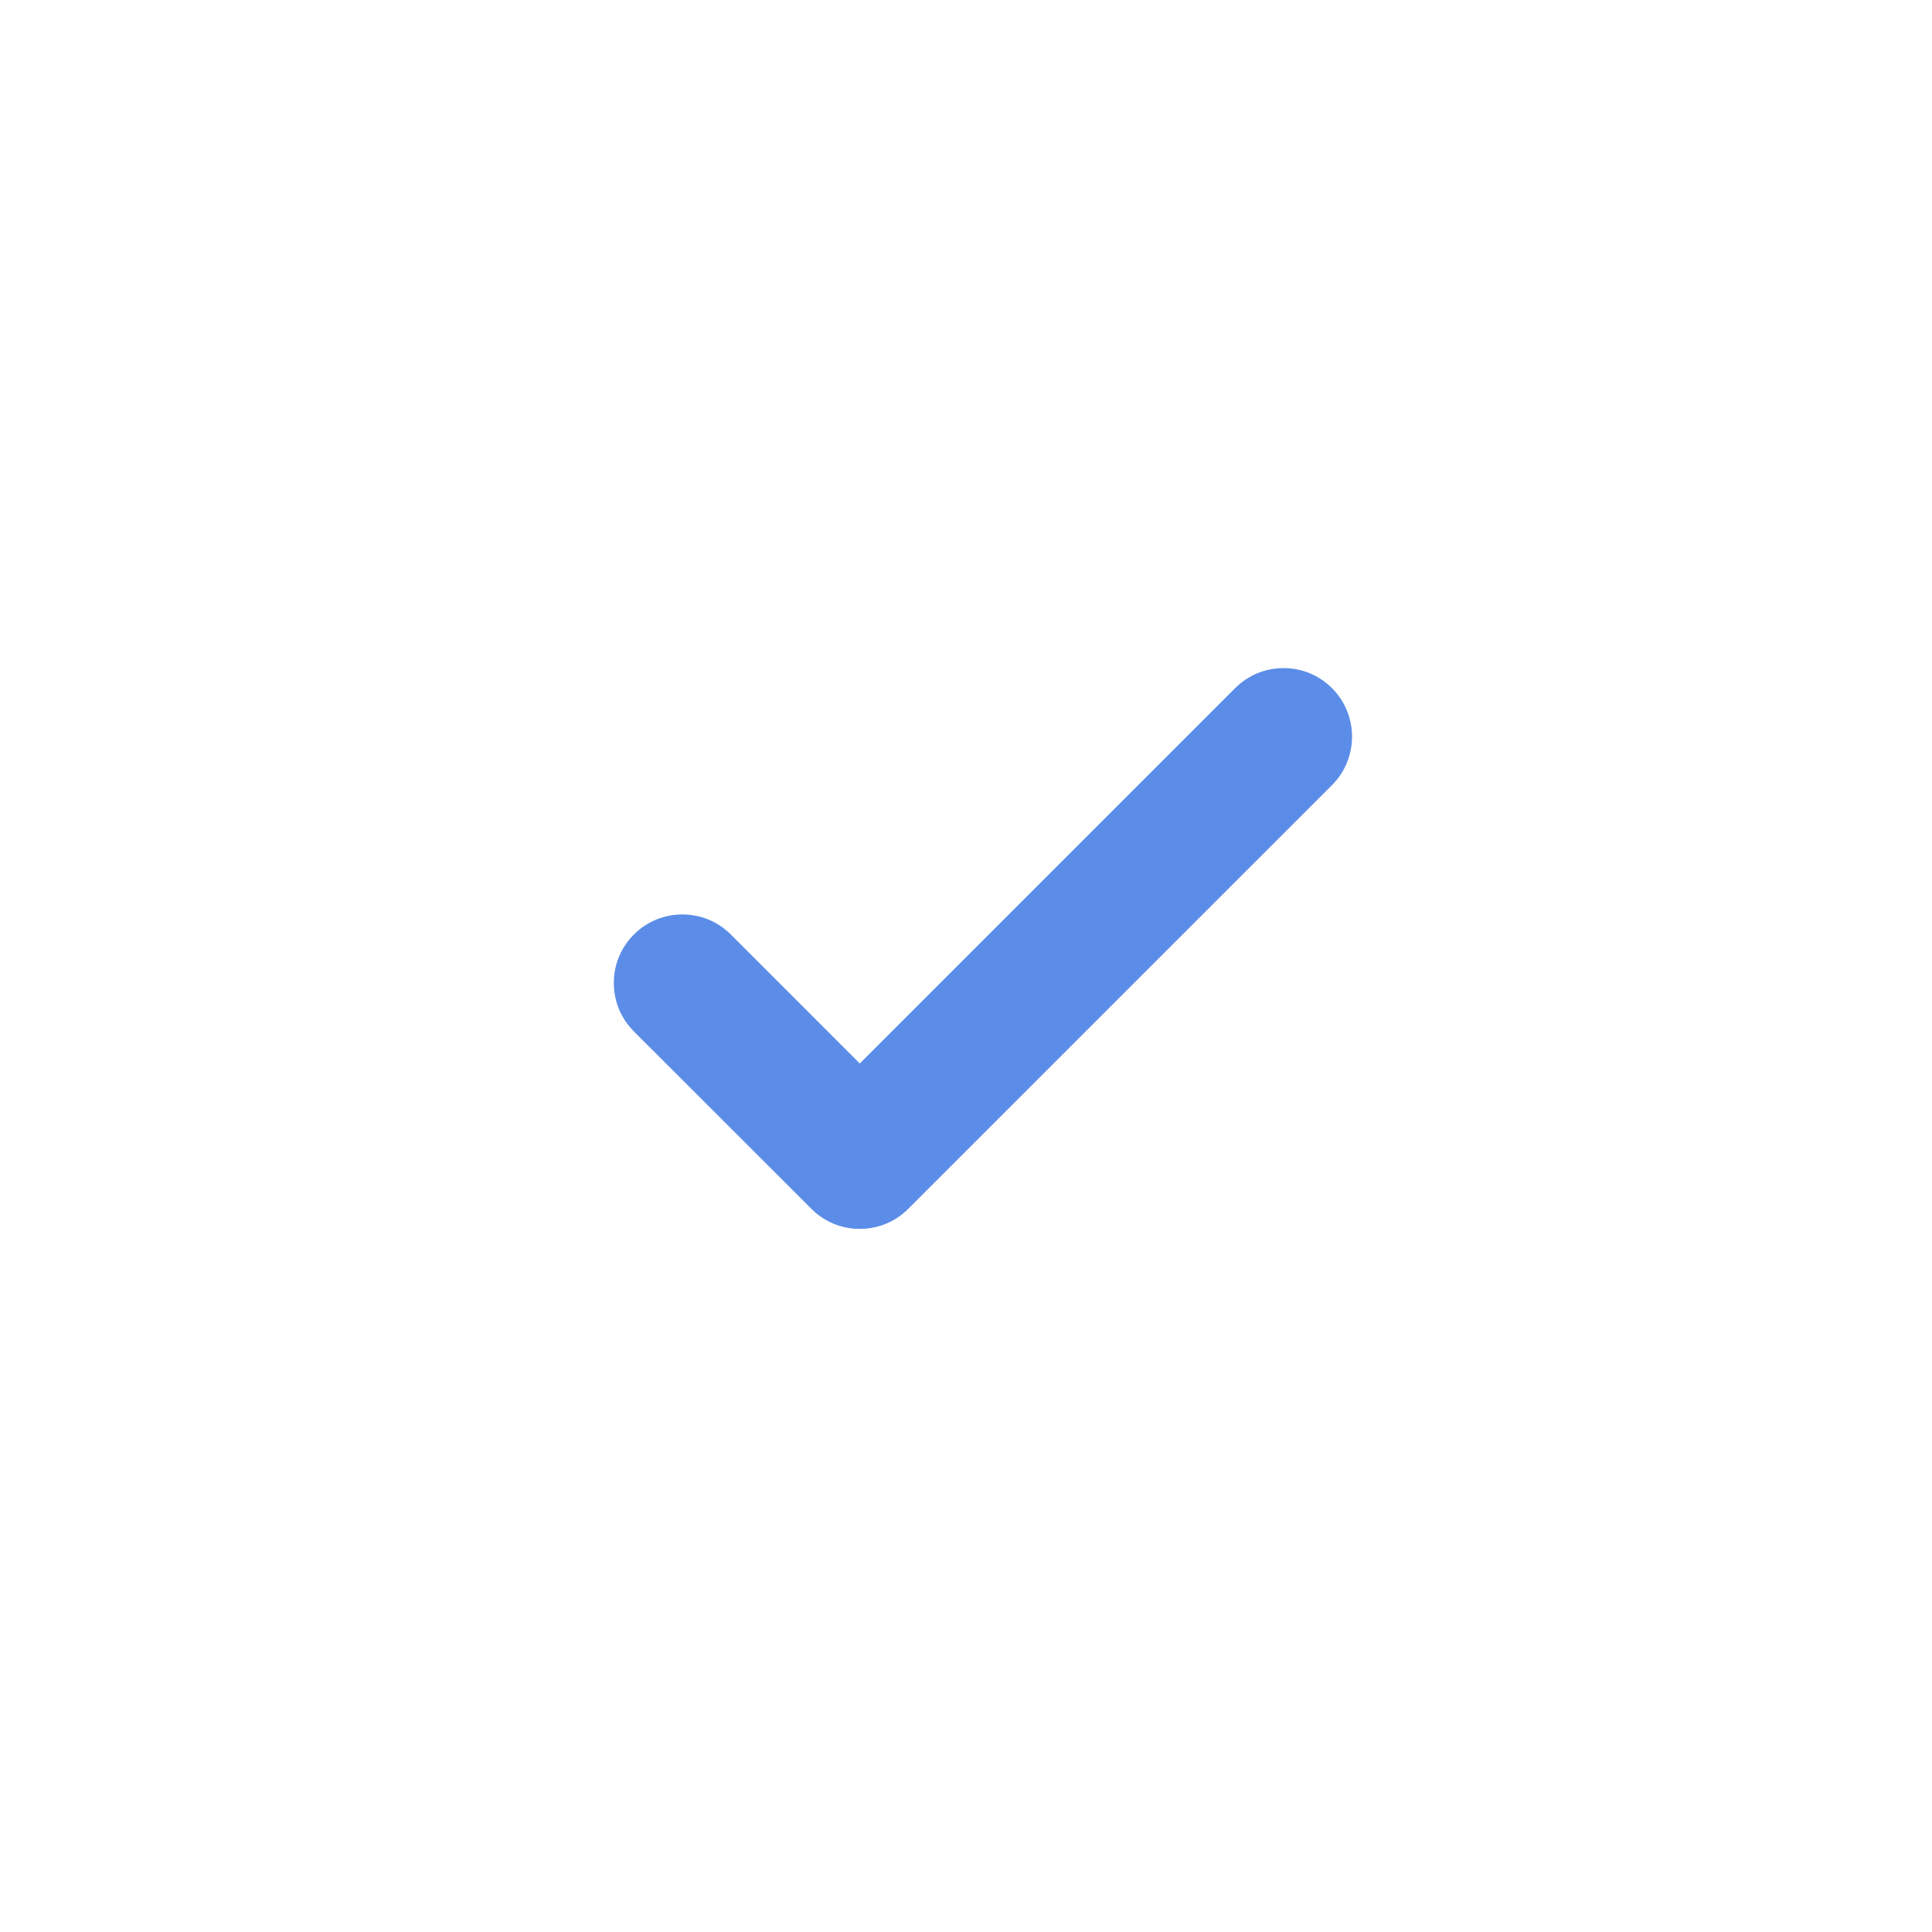 <svg xmlns="http://www.w3.org/2000/svg" width="55" height="55" viewBox="0 0 55 55">
    <g>
        <g>
            <g fill="#5b8de8">
                <path d="M6.001 82.462c-.388 0-.752-.15-1.026-.425l-5.05-5.05c-.275-.274-.426-.639-.426-1.026 0-.388.151-.752.425-1.026C.2 74.66.563 74.51.95 74.51c.388 0 .752.15 1.026.425l4.025 4.025 11.037-11.038c.274-.274.639-.425 1.026-.425.388 0 .752.151 1.026.425.566.566.566 1.487 0 2.052L7.027 82.037c-.274.274-.638.425-1.026.425z" transform="translate(18.476 -47.977) translate(0 67.997) translate(0 -67.997)"/>
                <path d="M18.064 67.997c-.243 0-.487.093-.672.279L6 79.666l-4.378-4.378c-.186-.185-.43-.278-.673-.278-.243 0-.486.093-.672.278-.371.372-.371.974 0 1.345l5.05 5.05c.186.186.43.279.673.279.243 0 .487-.093.672-.278L18.736 69.62c.372-.372.372-.974 0-1.345-.185-.186-.429-.279-.672-.279m0-1c.521 0 1.011.203 1.38.572.76.76.76 1.998 0 2.759L7.38 82.39c-.368.368-.858.571-1.38.571-.52 0-1.01-.203-1.378-.571L-.43 77.34c-.369-.37-.572-.86-.572-1.38 0-.521.203-1.011.572-1.38.368-.368.858-.571 1.38-.571.52 0 1.01.203 1.379.571L6 78.253l10.684-10.684c.368-.369.858-.572 1.38-.572z" transform="translate(18.476 -47.977) translate(0 67.997) translate(0 -67.997)"/>
            </g>
        </g>
    </g>
</svg>
